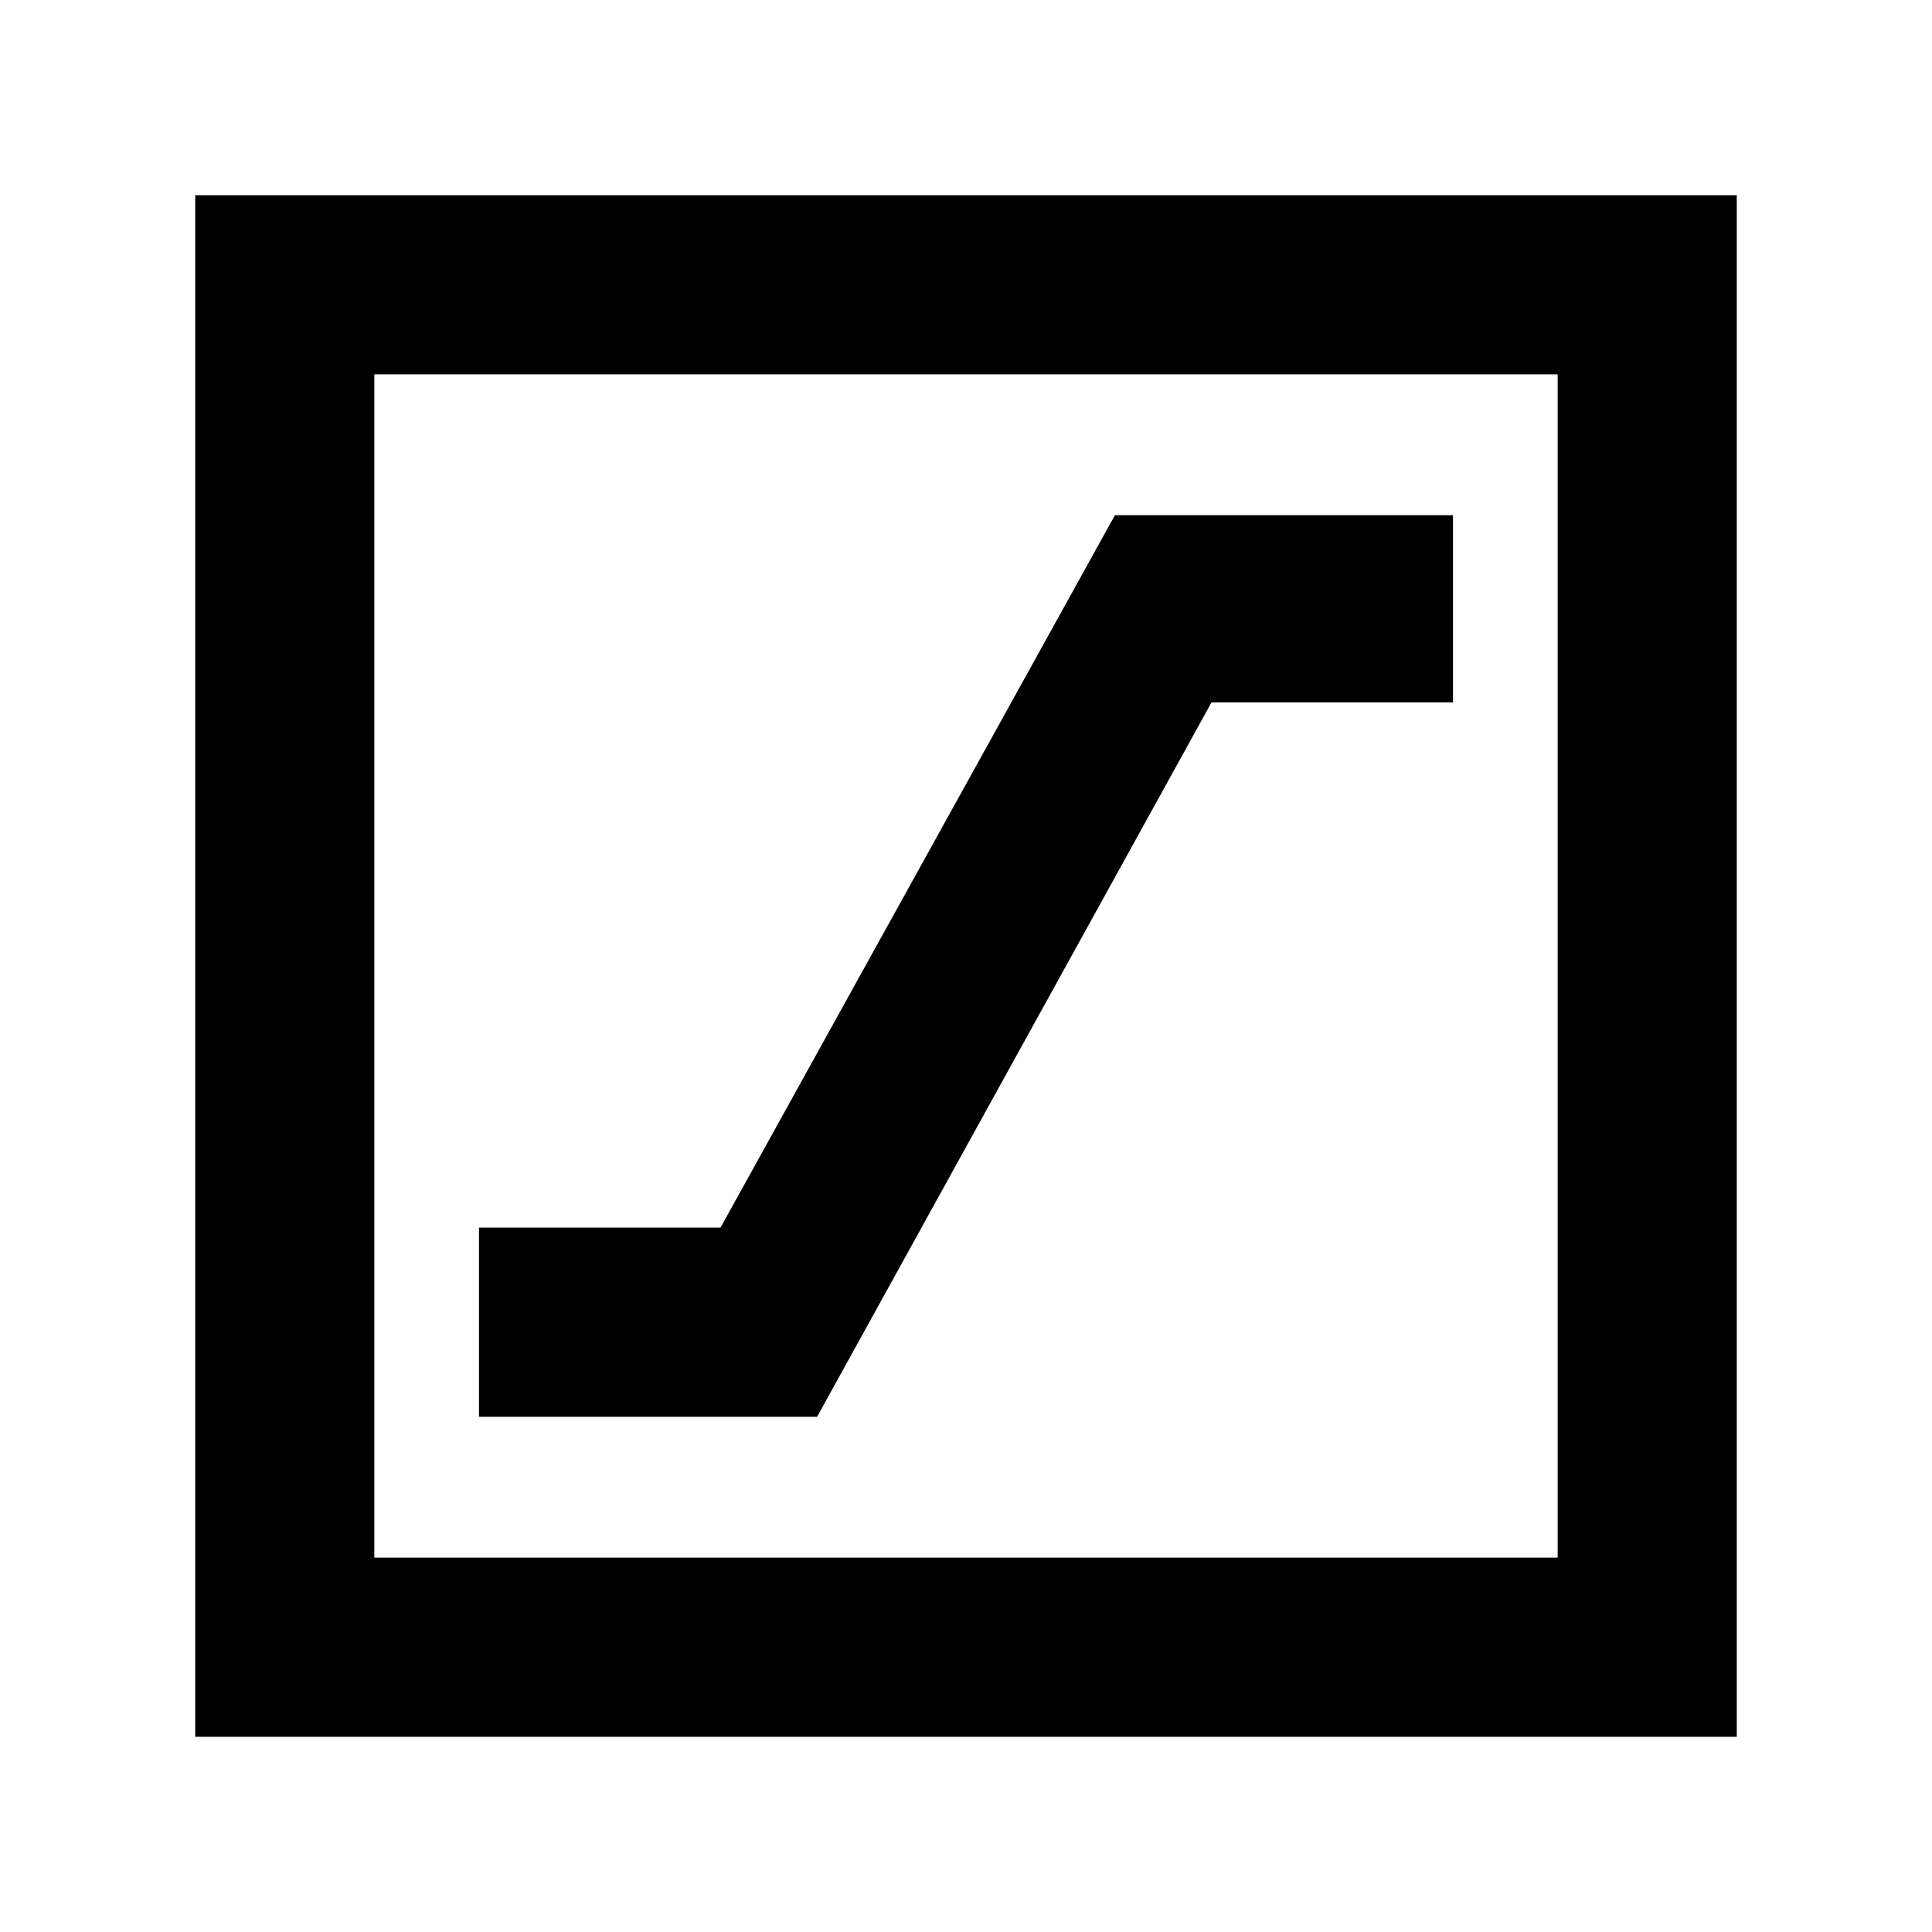 <svg xmlns="http://www.w3.org/2000/svg" height="40" width="40"><path d="M9.917 29.333H16.917L25.083 14.542H30.083V10.667H23.083L14.917 25.417H9.917ZM4.042 35.958V4.042H35.958V35.958ZM7.75 32.25H32.25V7.75H7.75ZM7.75 32.25V7.75V32.25Z"/></svg>
